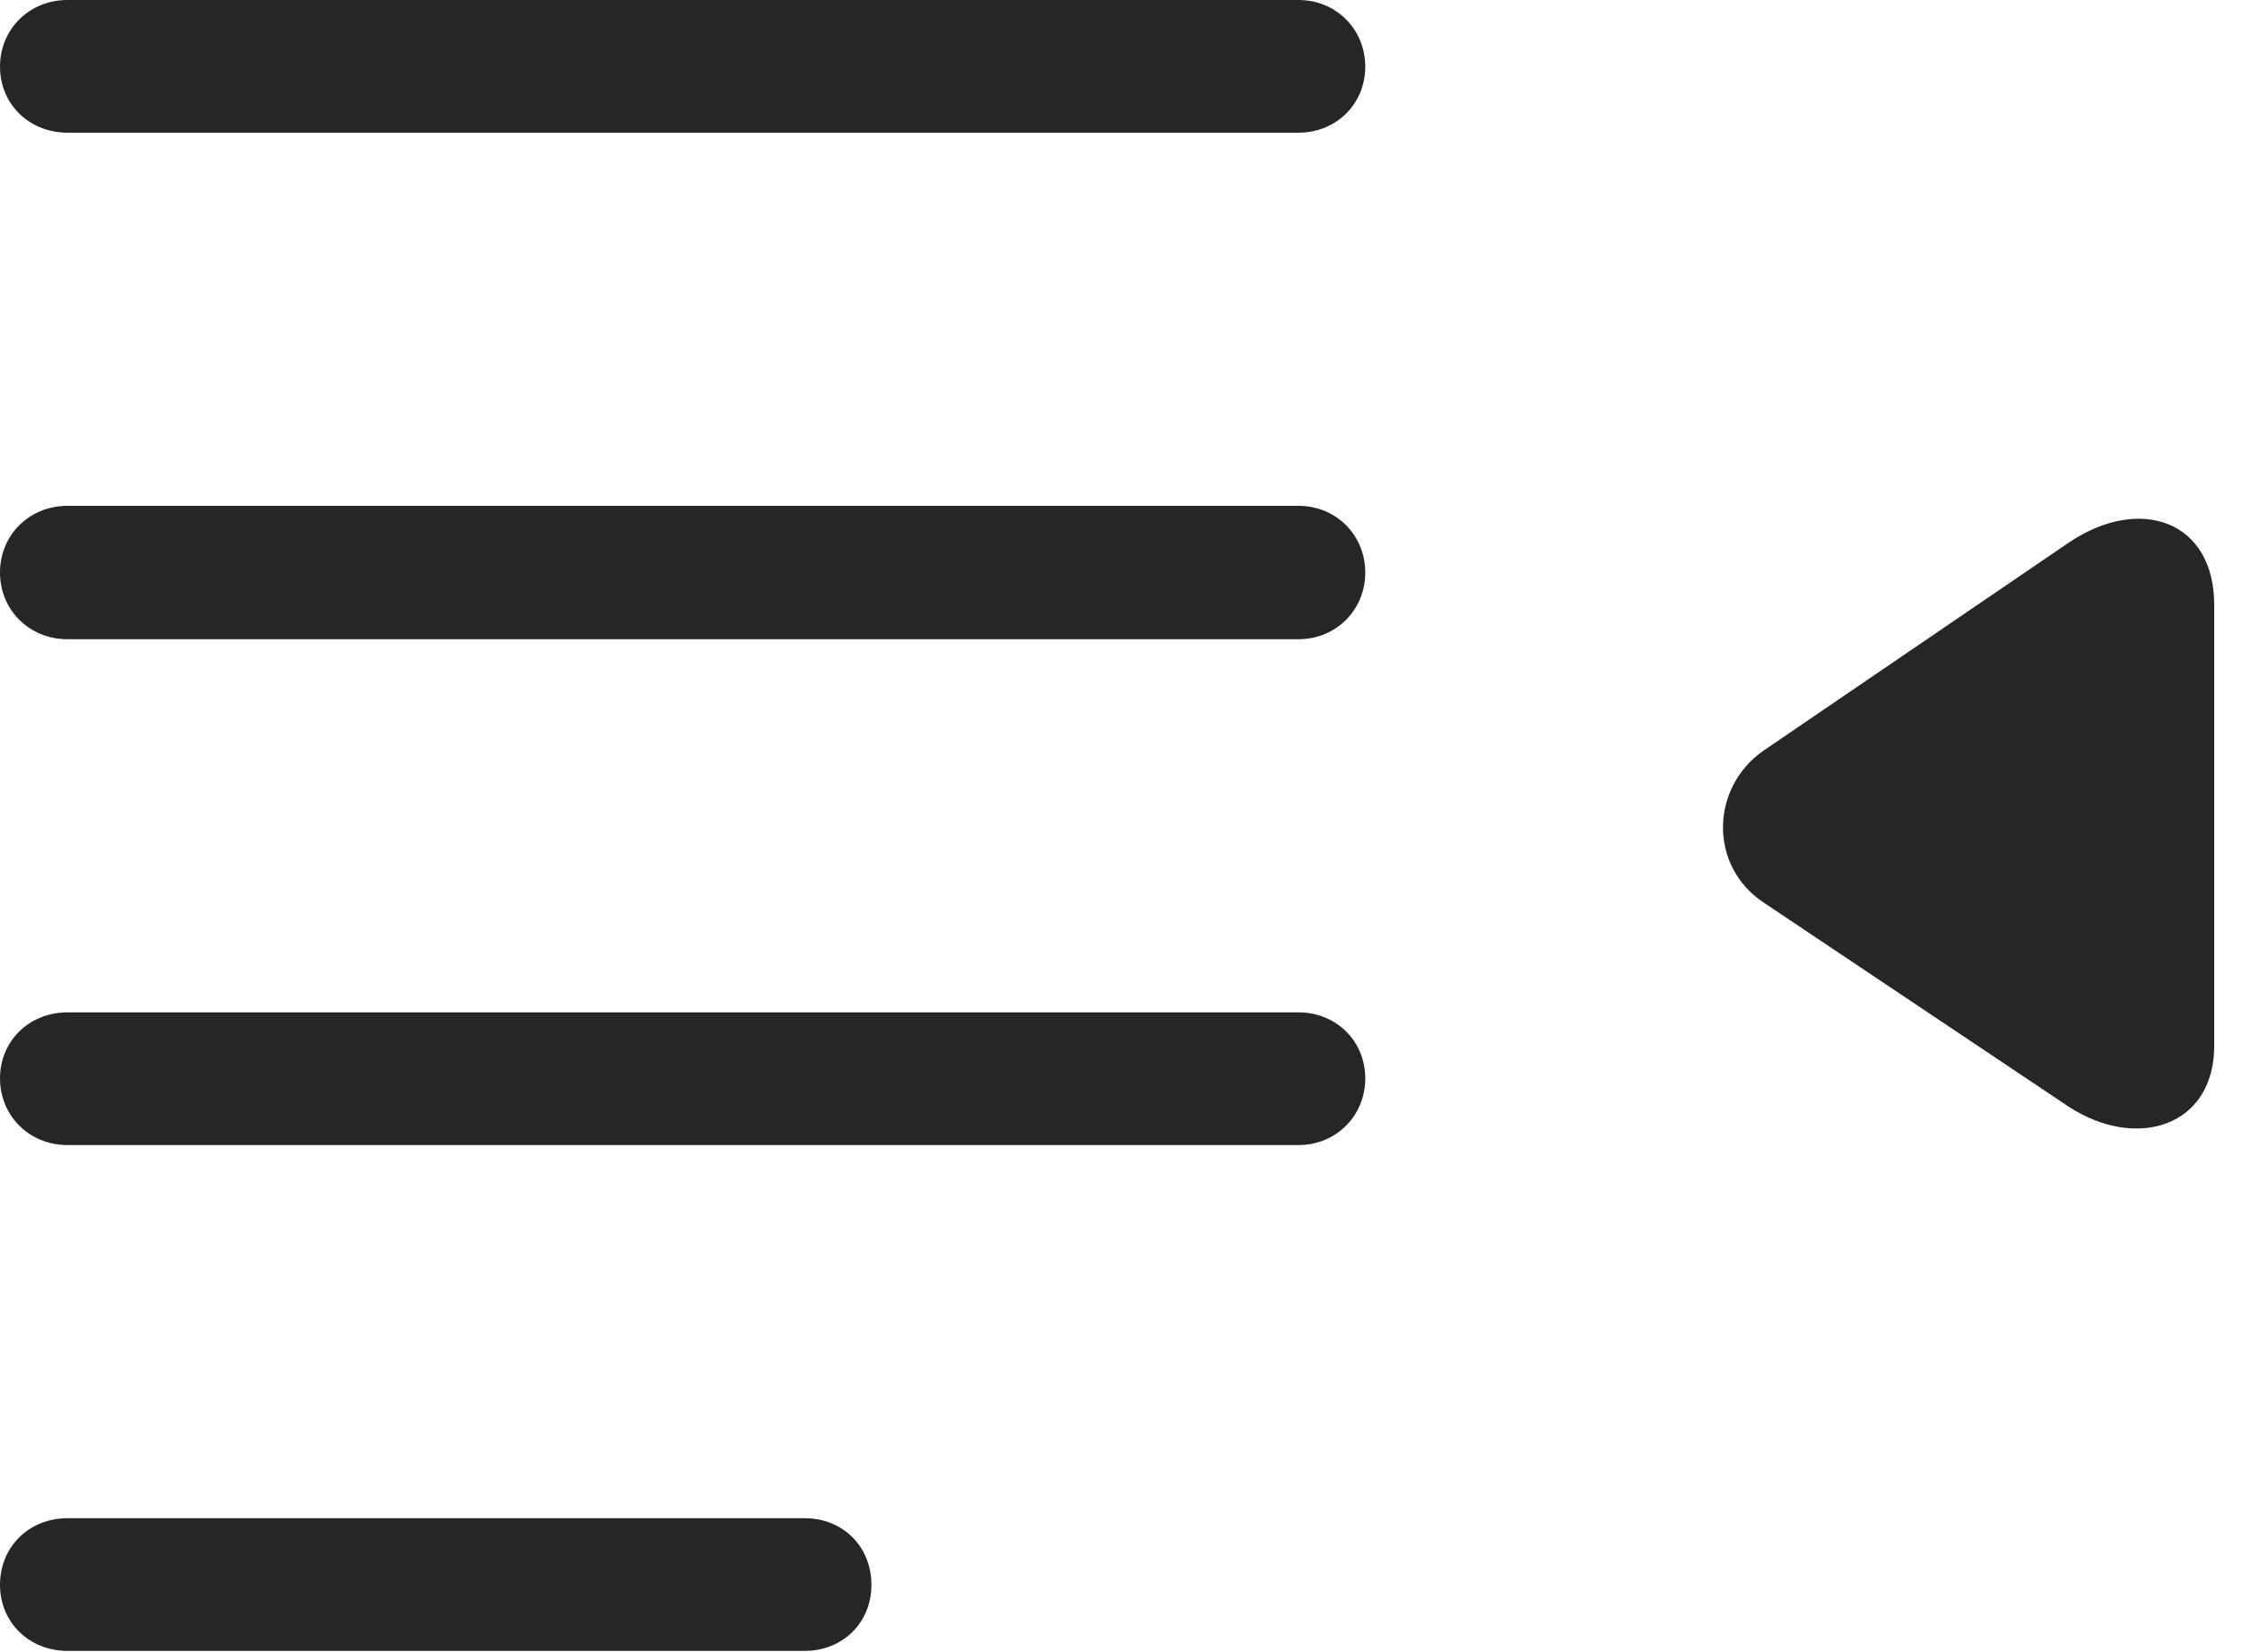 <?xml version="1.0" encoding="UTF-8"?>
<!--Generator: Apple Native CoreSVG 326-->
<!DOCTYPE svg
PUBLIC "-//W3C//DTD SVG 1.1//EN"
       "http://www.w3.org/Graphics/SVG/1.1/DTD/svg11.dtd">
<svg version="1.1" xmlns="http://www.w3.org/2000/svg" xmlns:xlink="http://www.w3.org/1999/xlink" viewBox="0 0 29.219 21.533">
 <g>
  <rect height="21.533" opacity="0" width="29.219" x="0" y="0"/>
  <path d="M16.924 1.729C17.412 1.729 17.793 1.357 17.793 0.869C17.793 0.381 17.412 0 16.924 0L0.879 0C0.381 0 0 0.381 0 0.869C0 1.357 0.381 1.729 0.879 1.729ZM16.924 8.33C17.412 8.33 17.793 7.949 17.793 7.461C17.793 6.973 17.412 6.592 16.924 6.592L0.879 6.592C0.381 6.592 0 6.973 0 7.461C0 7.949 0.381 8.33 0.879 8.33ZM16.924 14.922C17.412 14.922 17.793 14.541 17.793 14.053C17.793 13.565 17.412 13.193 16.924 13.193L0.879 13.193C0.381 13.193 0 13.565 0 14.053C0 14.541 0.381 14.922 0.879 14.922ZM10.488 21.514C10.986 21.514 11.357 21.143 11.357 20.654C11.357 20.156 10.986 19.785 10.488 19.785L0.879 19.785C0.381 19.785 0 20.156 0 20.654C0 21.143 0.381 21.514 0.879 21.514Z" fill="black" fill-opacity="0.85"/>
  <path d="M26.963 14.424C27.852 15 28.867 14.678 28.857 13.613L28.857 7.9C28.867 6.787 27.891 6.445 26.963 7.07L22.979 9.785C22.295 10.264 22.266 11.279 22.979 11.758Z" fill="black" fill-opacity="0.85"/>
 </g>
</svg>
